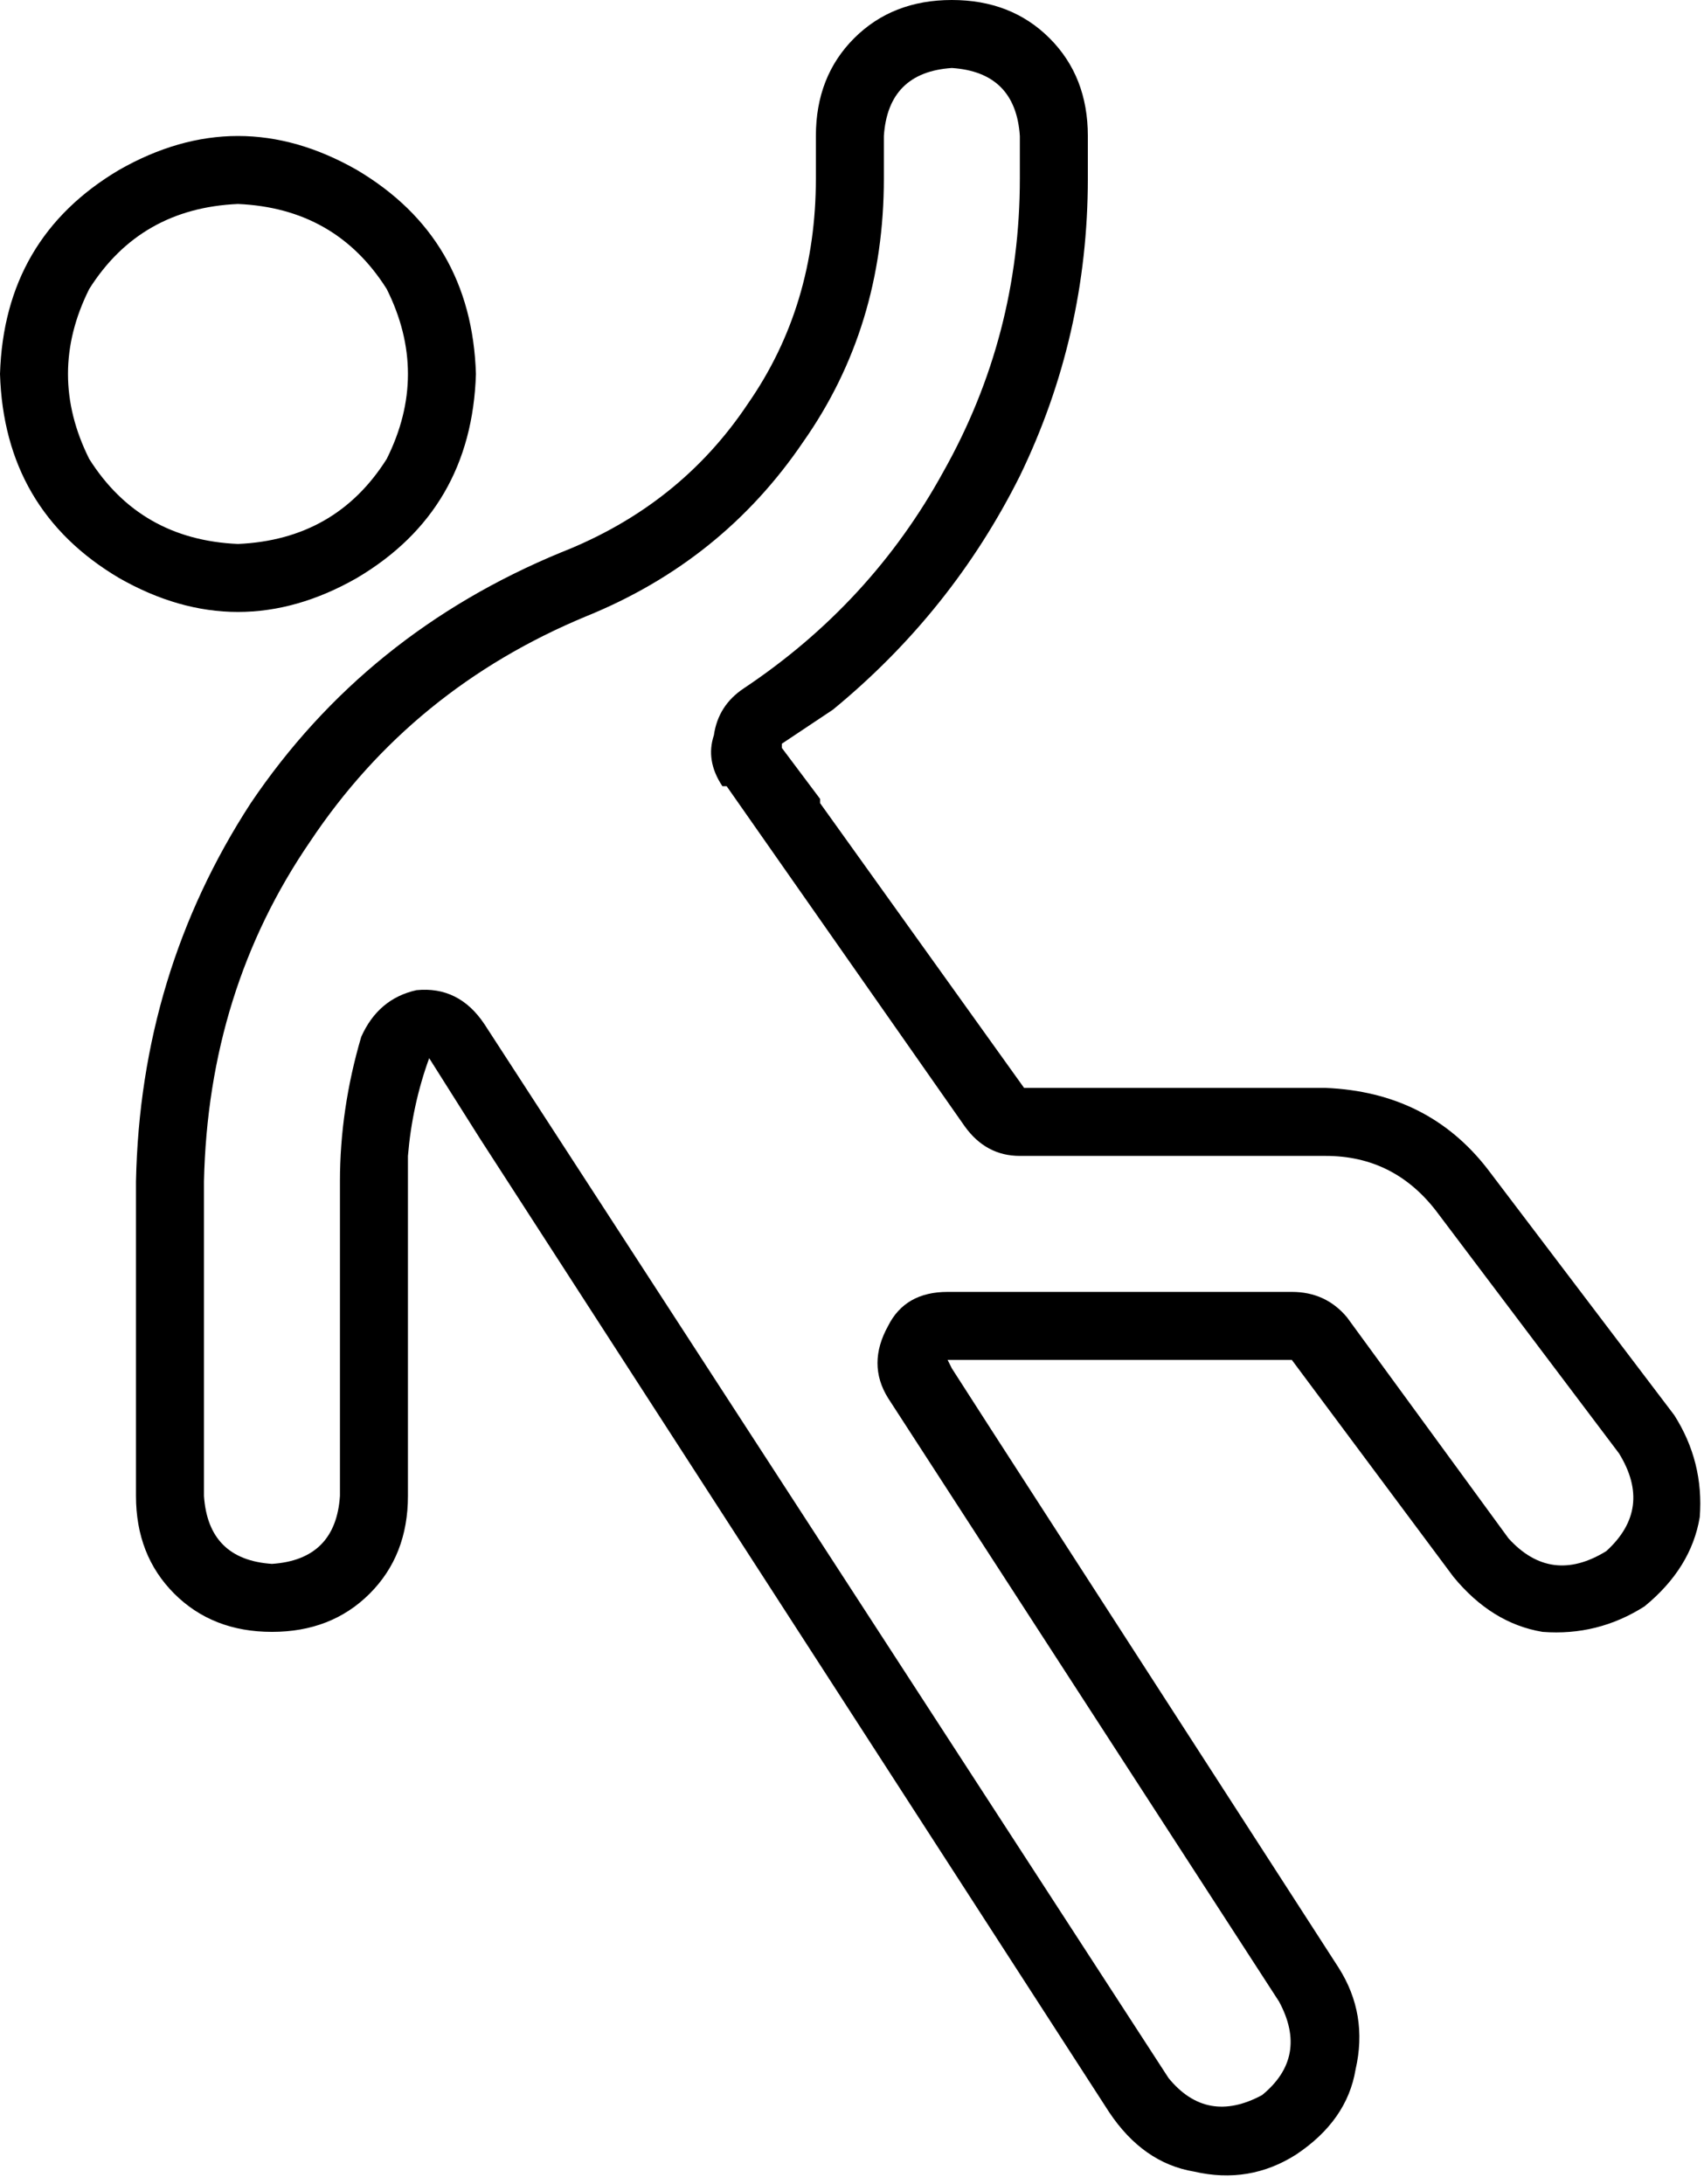 <svg viewBox="0 0 401 514">
  <path
    d="M 168 173 Q 169 166 175 162 Q 205 142 222 111 Q 240 79 240 42 L 240 32 Q 239 17 224 16 Q 209 17 208 32 L 208 42 Q 208 77 189 104 Q 170 132 138 145 Q 97 162 73 198 Q 49 233 48 278 L 48 352 Q 49 367 64 368 Q 79 367 80 352 L 80 278 Q 80 261 85 244 Q 89 235 98 233 Q 108 232 114 241 L 275 489 Q 284 500 297 493 Q 308 484 301 471 L 209 329 Q 204 321 209 312 Q 213 304 223 304 L 224 304 L 304 304 Q 312 304 317 310 L 355 362 Q 365 373 378 365 Q 389 355 381 342 L 338 285 Q 328 272 312 272 L 240 272 Q 232 272 227 265 L 171 185 L 171 185 L 170 185 Q 166 179 168 173 L 168 173 Z M 193 189 L 241 256 L 312 256 Q 336 257 350 275 L 394 333 Q 401 344 400 357 Q 398 369 387 378 Q 376 385 363 384 Q 351 382 342 371 L 304 320 L 242 320 L 224 320 L 223 320 L 224 322 L 233 336 L 315 463 Q 322 474 319 487 Q 317 499 305 507 Q 294 514 281 511 Q 269 509 261 497 L 113 268 L 101 249 Q 97 260 96 272 Q 96 272 96 272 Q 96 275 96 278 L 96 352 Q 96 366 87 375 Q 78 384 64 384 Q 50 384 41 375 Q 32 366 32 352 L 32 278 Q 33 229 59 189 Q 86 149 132 130 Q 160 119 176 95 Q 192 72 192 42 L 192 32 Q 192 18 201 9 Q 210 0 224 0 Q 238 0 247 9 Q 256 18 256 32 L 256 42 Q 256 79 240 112 Q 224 144 196 167 Q 190 171 184 175 L 184 176 L 193 188 L 193 189 Z M 56 128 Q 79 127 91 108 Q 101 88 91 68 Q 79 49 56 48 Q 33 49 21 68 Q 11 88 21 108 Q 33 127 56 128 L 56 128 Z M 0 88 Q 1 56 28 40 Q 56 24 84 40 Q 111 56 112 88 Q 111 120 84 136 Q 56 152 28 136 Q 1 120 0 88 L 0 88 Z"
  />
</svg>